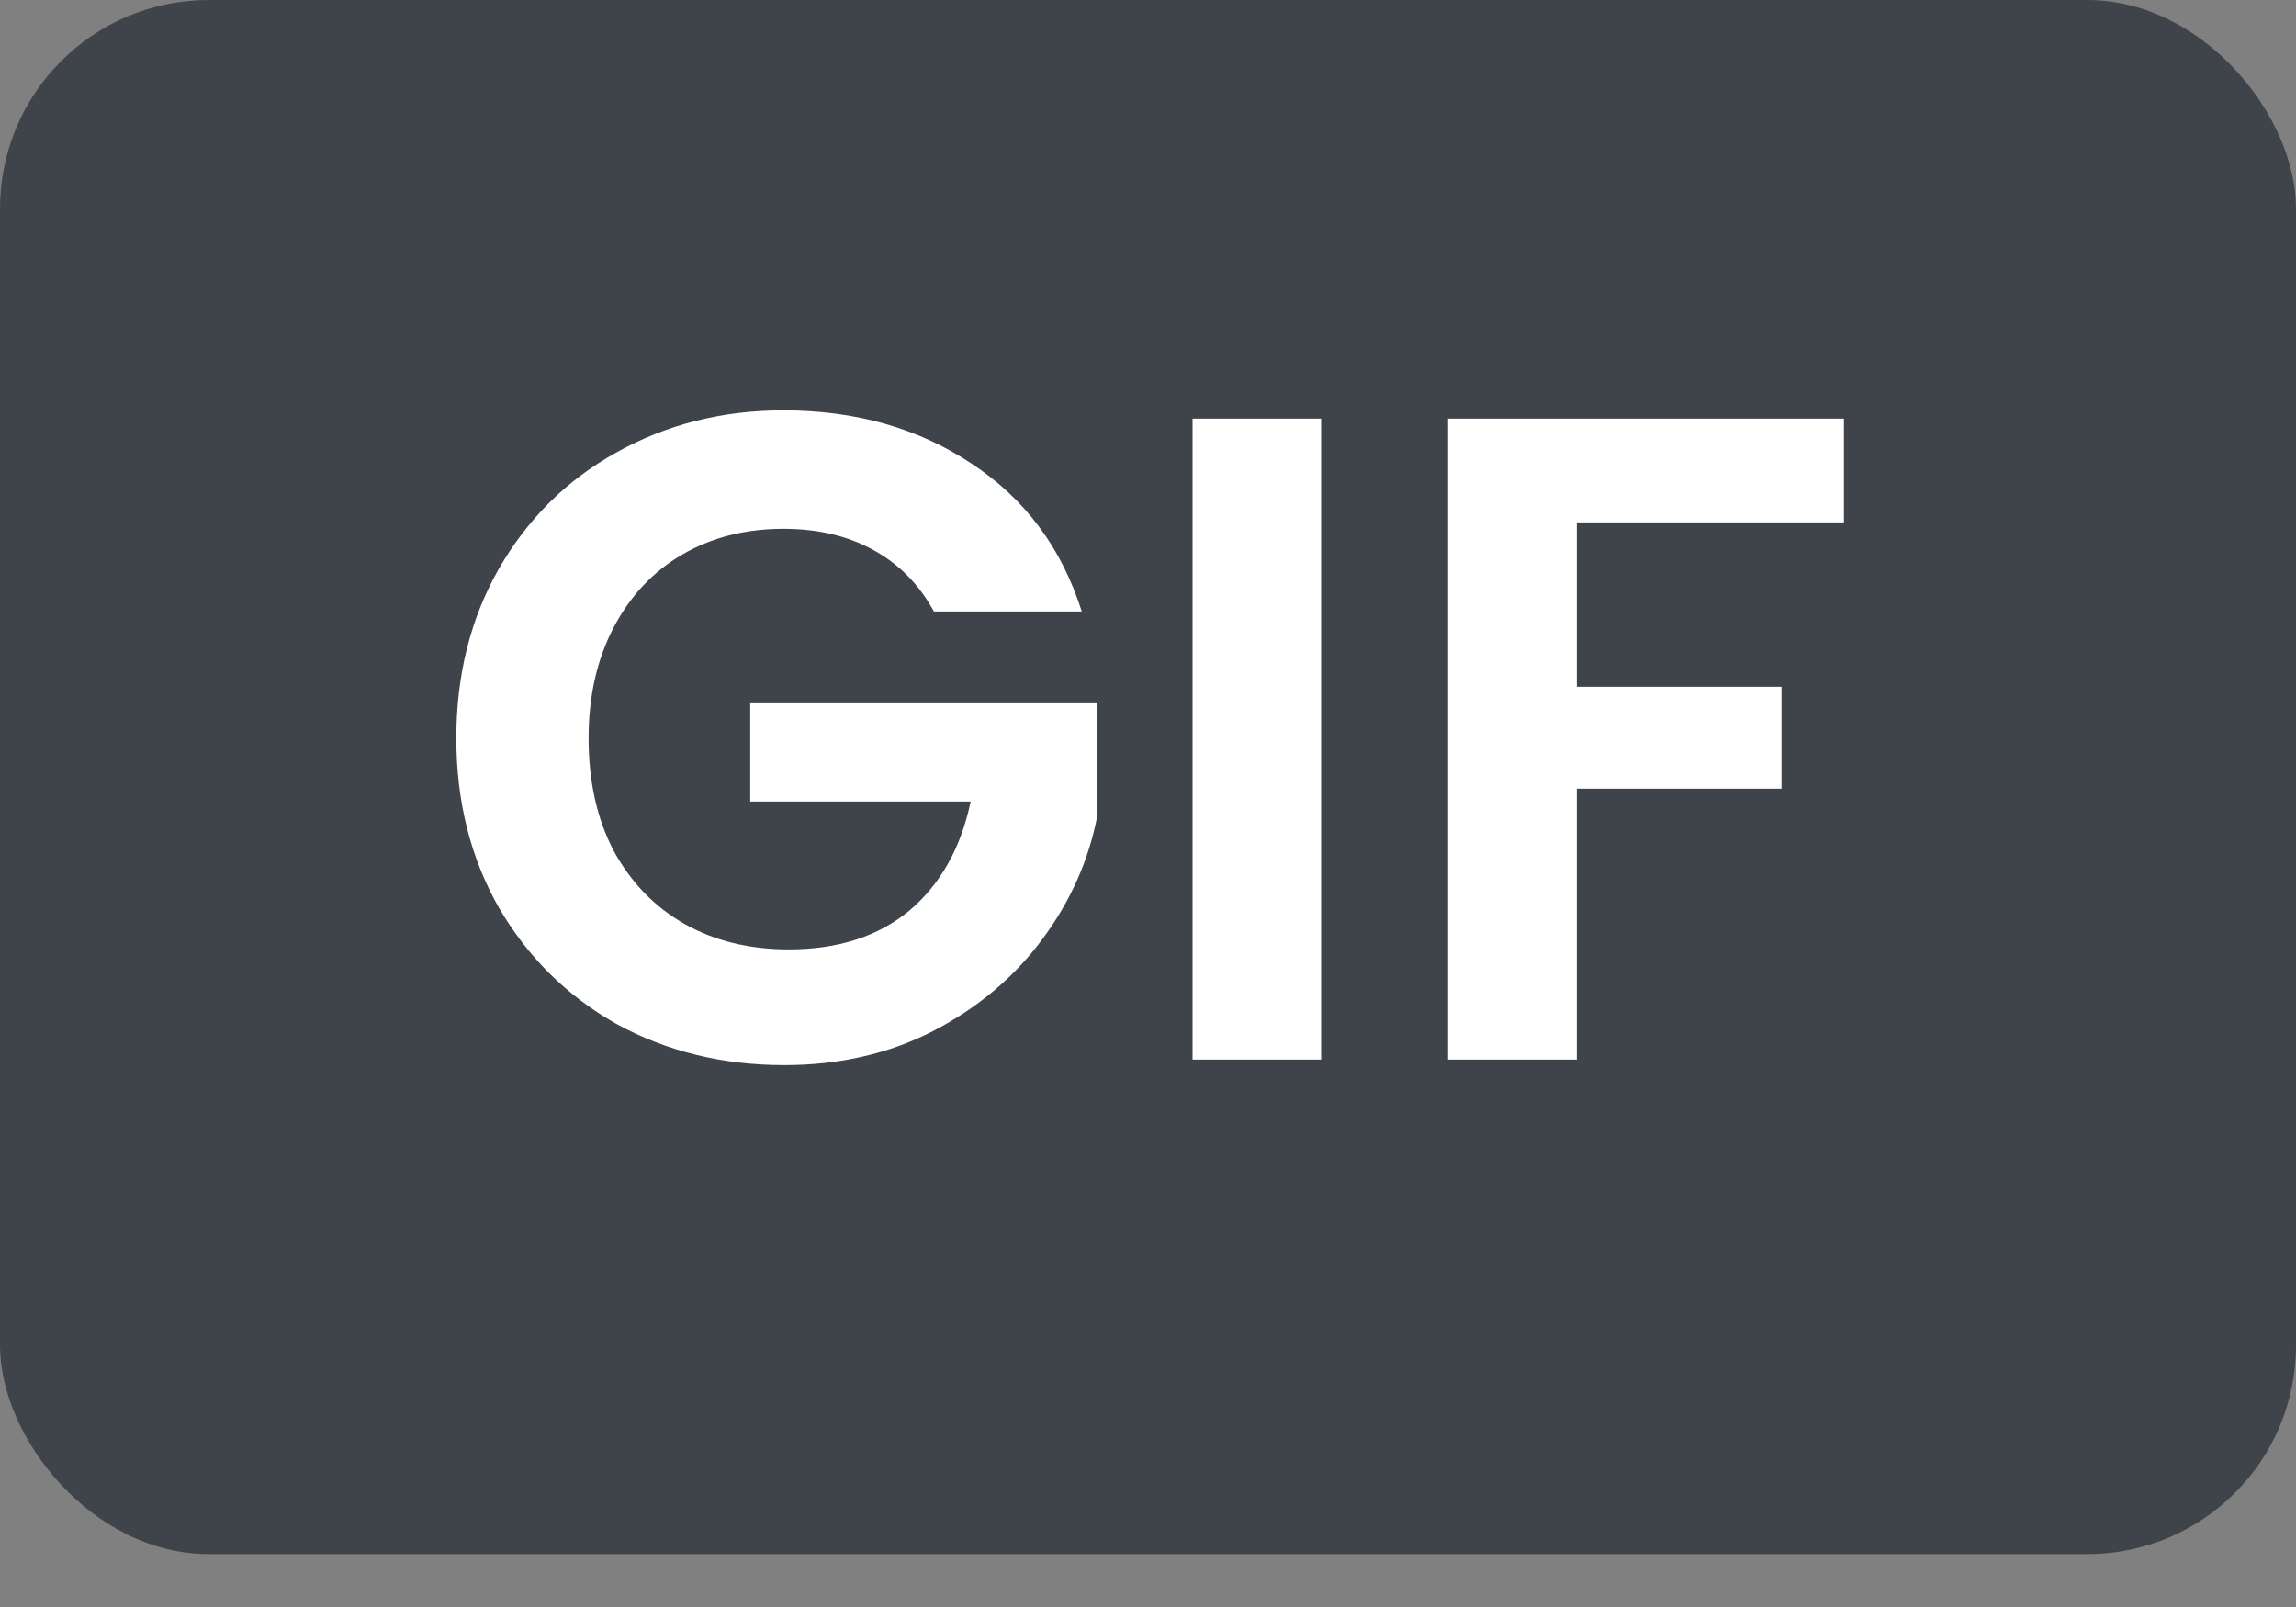 <svg width="20" height="14" viewBox="0 0 20 14" fill="none" xmlns="http://www.w3.org/2000/svg">
<rect x="0" y="0" width="20" height="14" fill="#808080" stroke="none"/>
<rect width="20" height="13.539" rx="1.818" fill="#3F434A"/>
<path d="M8.135 5.327C8.007 5.092 7.831 4.914 7.607 4.791C7.383 4.668 7.122 4.607 6.823 4.607C6.493 4.607 6.199 4.682 5.943 4.831C5.687 4.98 5.487 5.194 5.343 5.471C5.199 5.748 5.127 6.068 5.127 6.431C5.127 6.804 5.199 7.13 5.343 7.407C5.493 7.684 5.698 7.898 5.959 8.047C6.221 8.196 6.525 8.271 6.871 8.271C7.298 8.271 7.647 8.159 7.919 7.935C8.191 7.706 8.37 7.388 8.455 6.983H6.535V6.127H9.559V7.103C9.485 7.492 9.325 7.852 9.079 8.183C8.834 8.514 8.517 8.78 8.127 8.983C7.743 9.18 7.311 9.279 6.831 9.279C6.293 9.279 5.805 9.159 5.367 8.919C4.935 8.674 4.594 8.335 4.343 7.903C4.098 7.471 3.975 6.98 3.975 6.431C3.975 5.882 4.098 5.391 4.343 4.959C4.594 4.522 4.935 4.183 5.367 3.943C5.805 3.698 6.29 3.575 6.823 3.575C7.453 3.575 7.999 3.73 8.463 4.039C8.927 4.343 9.247 4.772 9.423 5.327H8.135ZM11.508 3.647V9.231H10.388V3.647H11.508ZM16.062 3.647V4.551H13.735V5.983H15.518V6.871H13.735V9.231H12.614V3.647H16.062Z" fill="white"/>
</svg>

